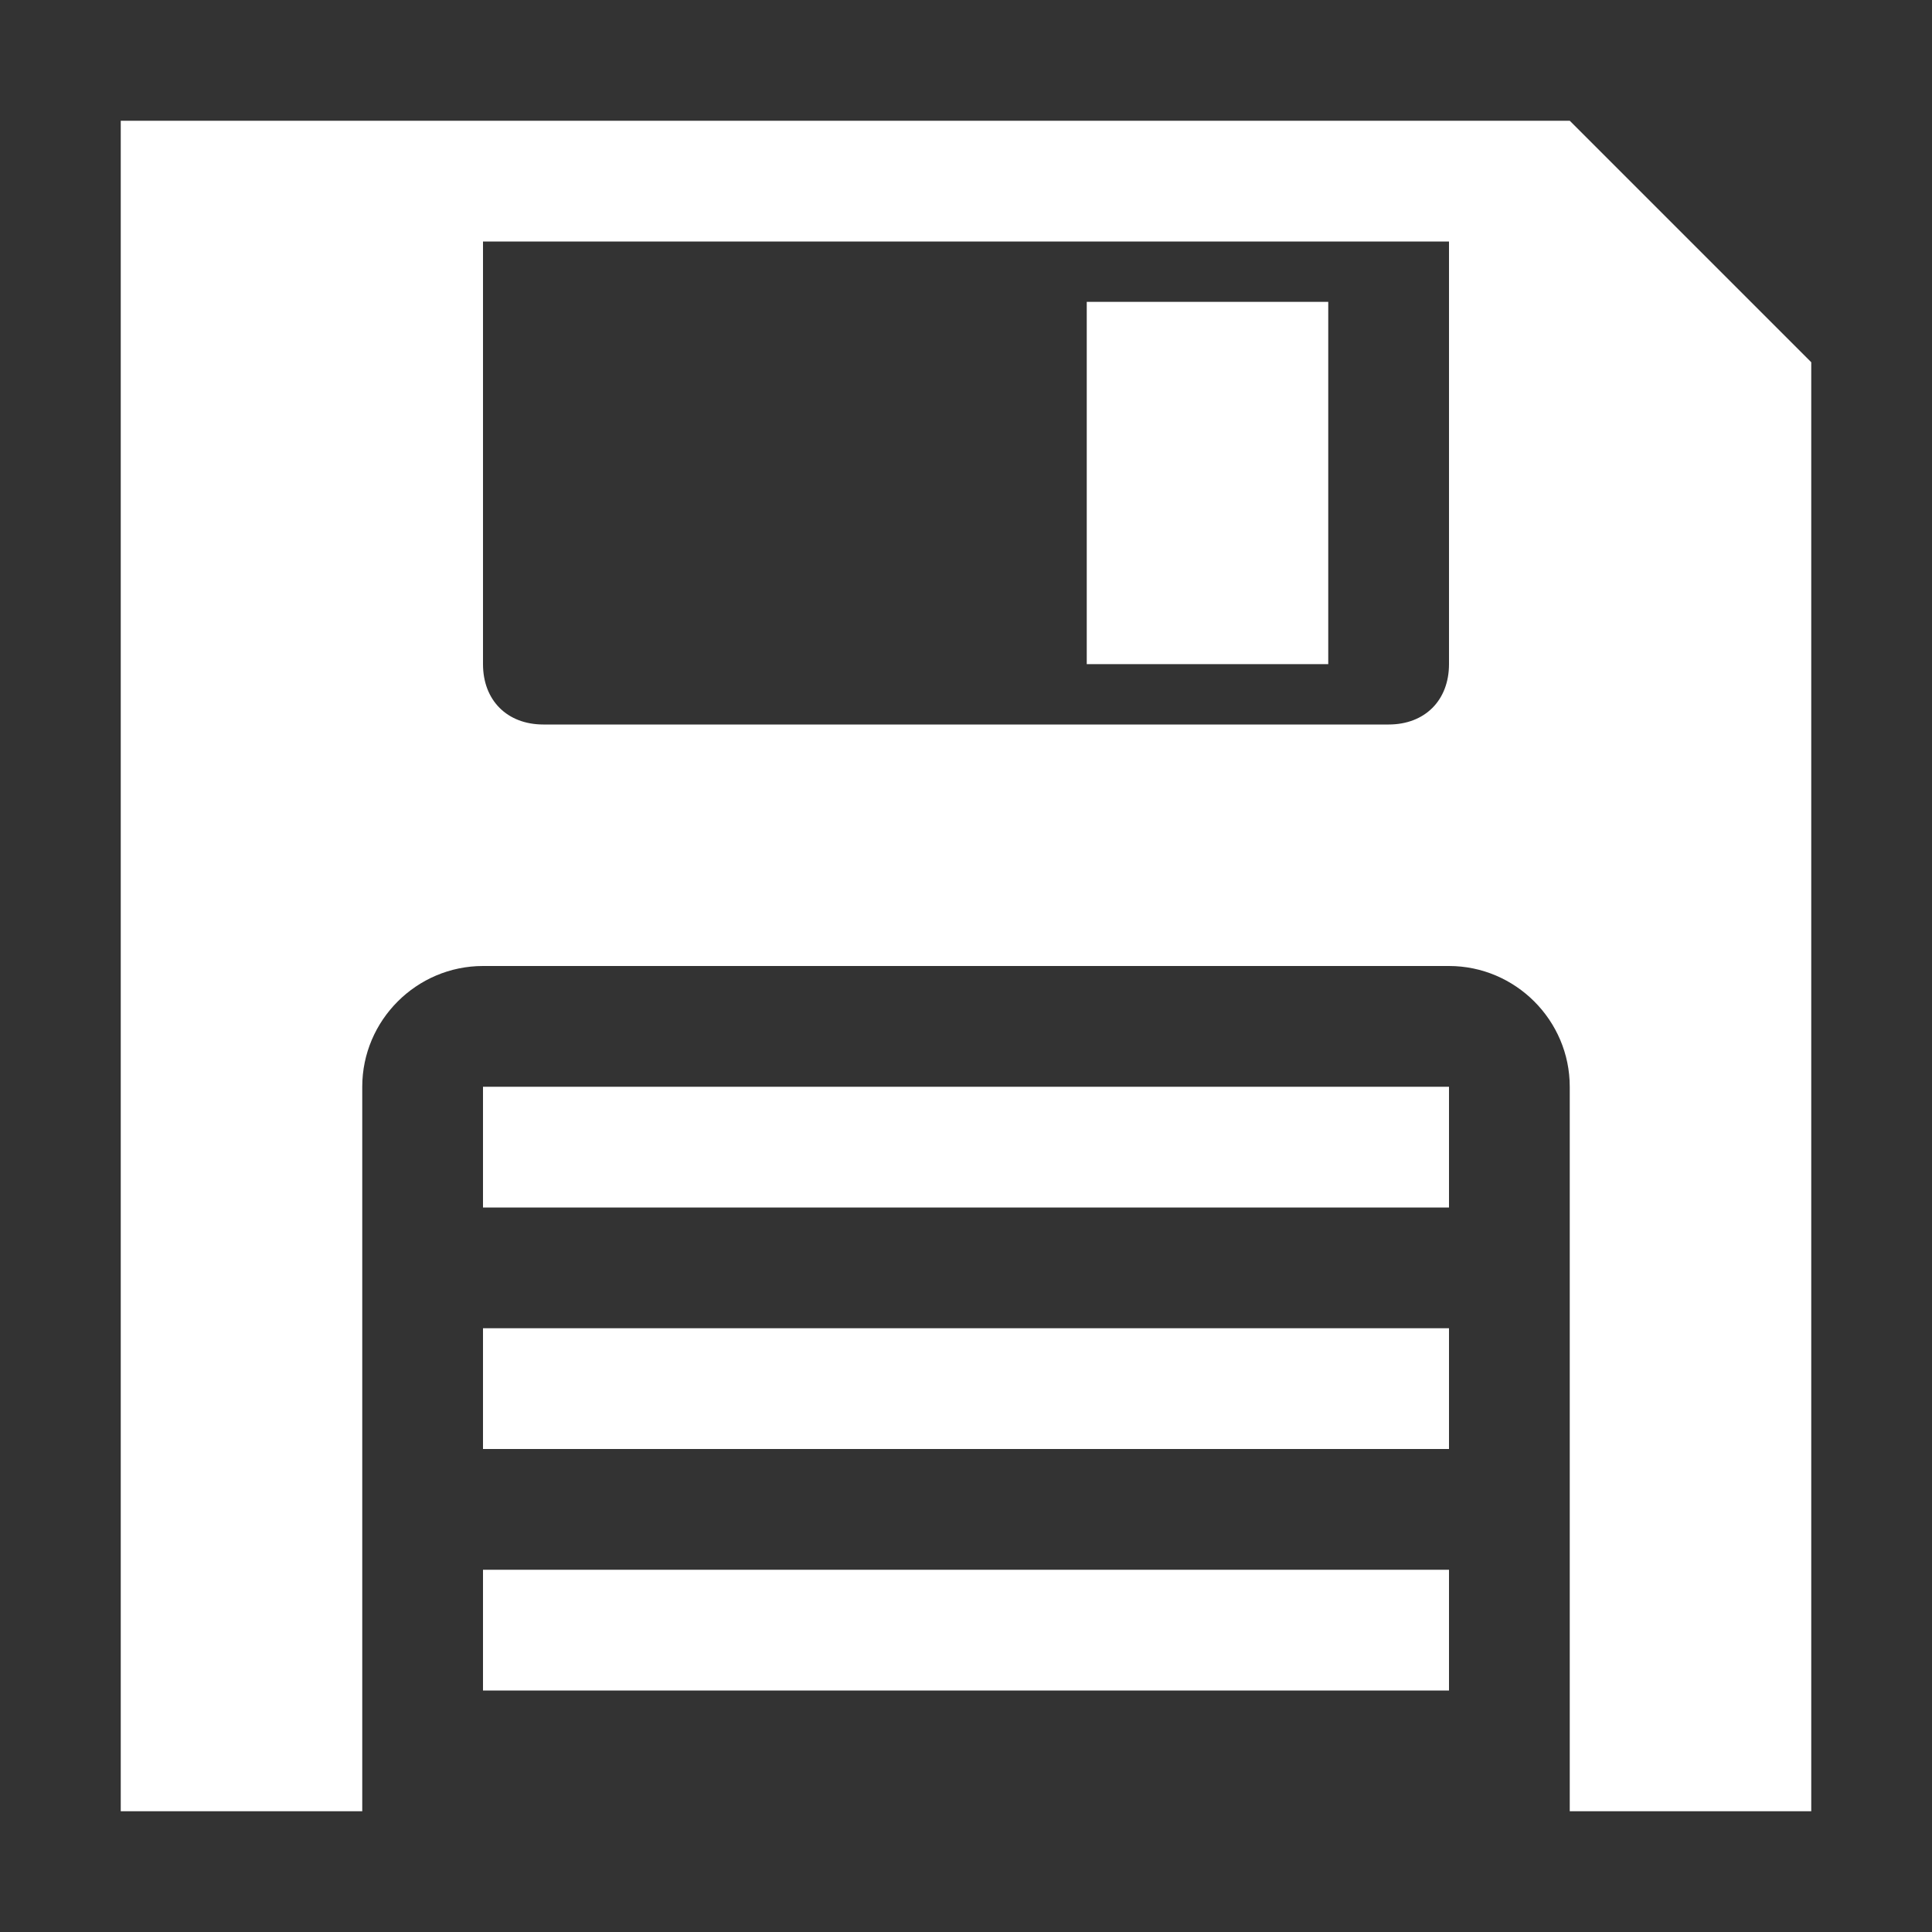 <?xml version="1.0" encoding="UTF-8" standalone="no"?>
<svg
   viewBox="0 0 32 32"
   version="1.1"
   id="svg1766"
   sodipodi:docname="save.svg"
   inkscape:version="1.2 (dc2aedaf03, 2022-05-15)"
   xmlns:inkscape="http://www.inkscape.org/namespaces/inkscape"
   xmlns:sodipodi="http://sodipodi.sourceforge.net/DTD/sodipodi-0.dtd"
   xmlns="http://www.w3.org/2000/svg"
   xmlns:svg="http://www.w3.org/2000/svg">
  <rect x="0" y="0" width="32" height="32" fill="#333333" stroke="none"/>
  <defs
     id="defs1770" />
  <sodipodi:namedview
     id="namedview1768"
     pagecolor="#ffffff"
     bordercolor="#000000"
     borderopacity="0.25"
     inkscape:showpageshadow="2"
     inkscape:pageopacity="0.0"
     inkscape:pagecheckerboard="0"
     inkscape:deskcolor="#d1d1d1"
     showgrid="false"
     inkscape:zoom="26.15625"
     inkscape:cx="16.019116"
     inkscape:cy="16.019116"
     inkscape:window-width="1920"
     inkscape:window-height="1015"
     inkscape:window-x="-8"
     inkscape:window-y="-8"
     inkscape:window-maximized="1"
     inkscape:current-layer="svg1766" />
  <path
     d="m2 2v28h4v-12c0-1.1.9-2 2-2h16c1.1 0 2 .9 2 2v12h4v-24l-4-4zm6 2h16v7c0 .6-.4 1-1 1h-14c-.6 0-1-.4-1-1zm10 1v6h4v-6zm-10 13v2h16v-2zm0 4v2h16v-2zm0 4v2h16v-2z"
     id="path1764"
     style="fill:#ffffff" />
</svg>
